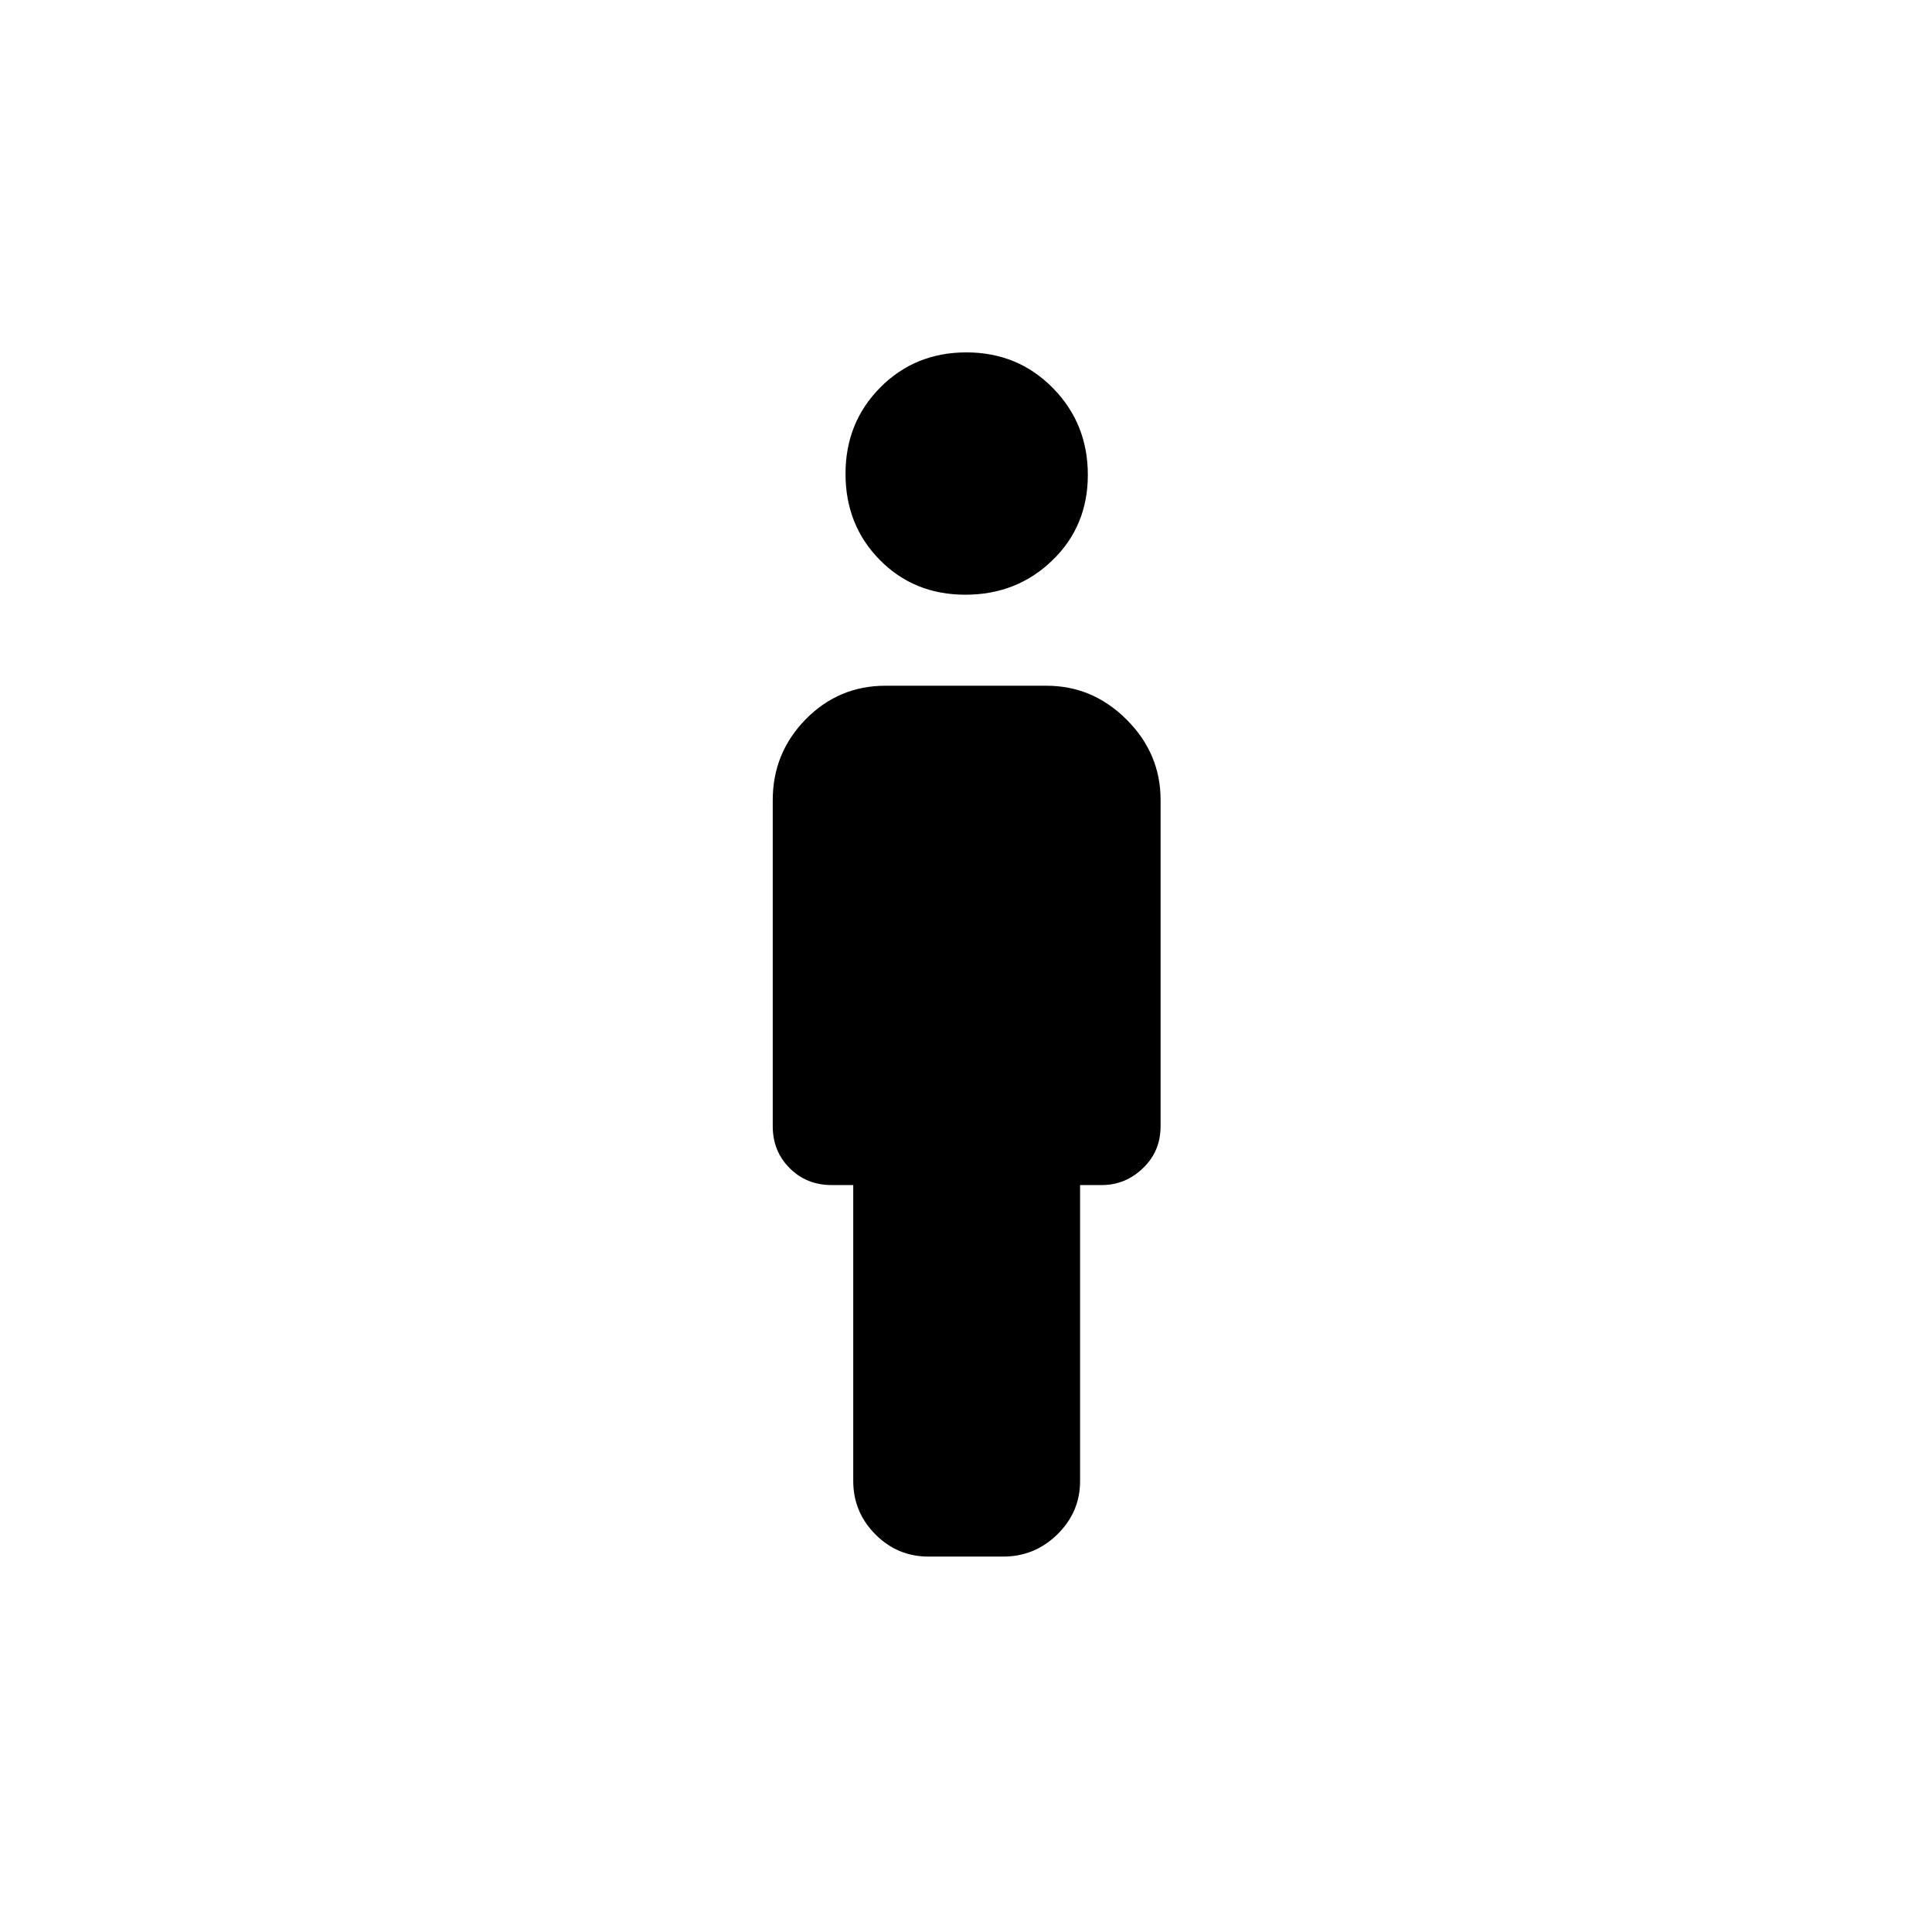 <svg xmlns="http://www.w3.org/2000/svg" height="40" viewBox="0 -960 960 960" width="40"><path d="M479.69-664.49q-25.5 0-42.53-17.29-17.03-17.28-17.03-42.79 0-25.51 17.29-42.92t42.79-17.41q25.51 0 42.92 17.67t17.41 43.18q0 25.5-17.67 42.53t-43.18 17.03ZM423.97-224.1v-147.05h-10.76q-12.43 0-20.83-8.41-8.41-8.4-8.41-20.82v-162q0-23.49 16.36-40.18 16.37-16.7 39.67-16.7h80q22.99 0 39.84 16.86 16.85 16.85 16.85 39.84v162.18q0 12.42-8.74 20.82-8.73 8.41-20.49 8.41h-10.77v147.05q0 15.44-11.27 26.5t-27.01 11.06h-37.03q-15.46 0-26.43-11.06-10.98-11.06-10.98-26.5Z"/></svg>